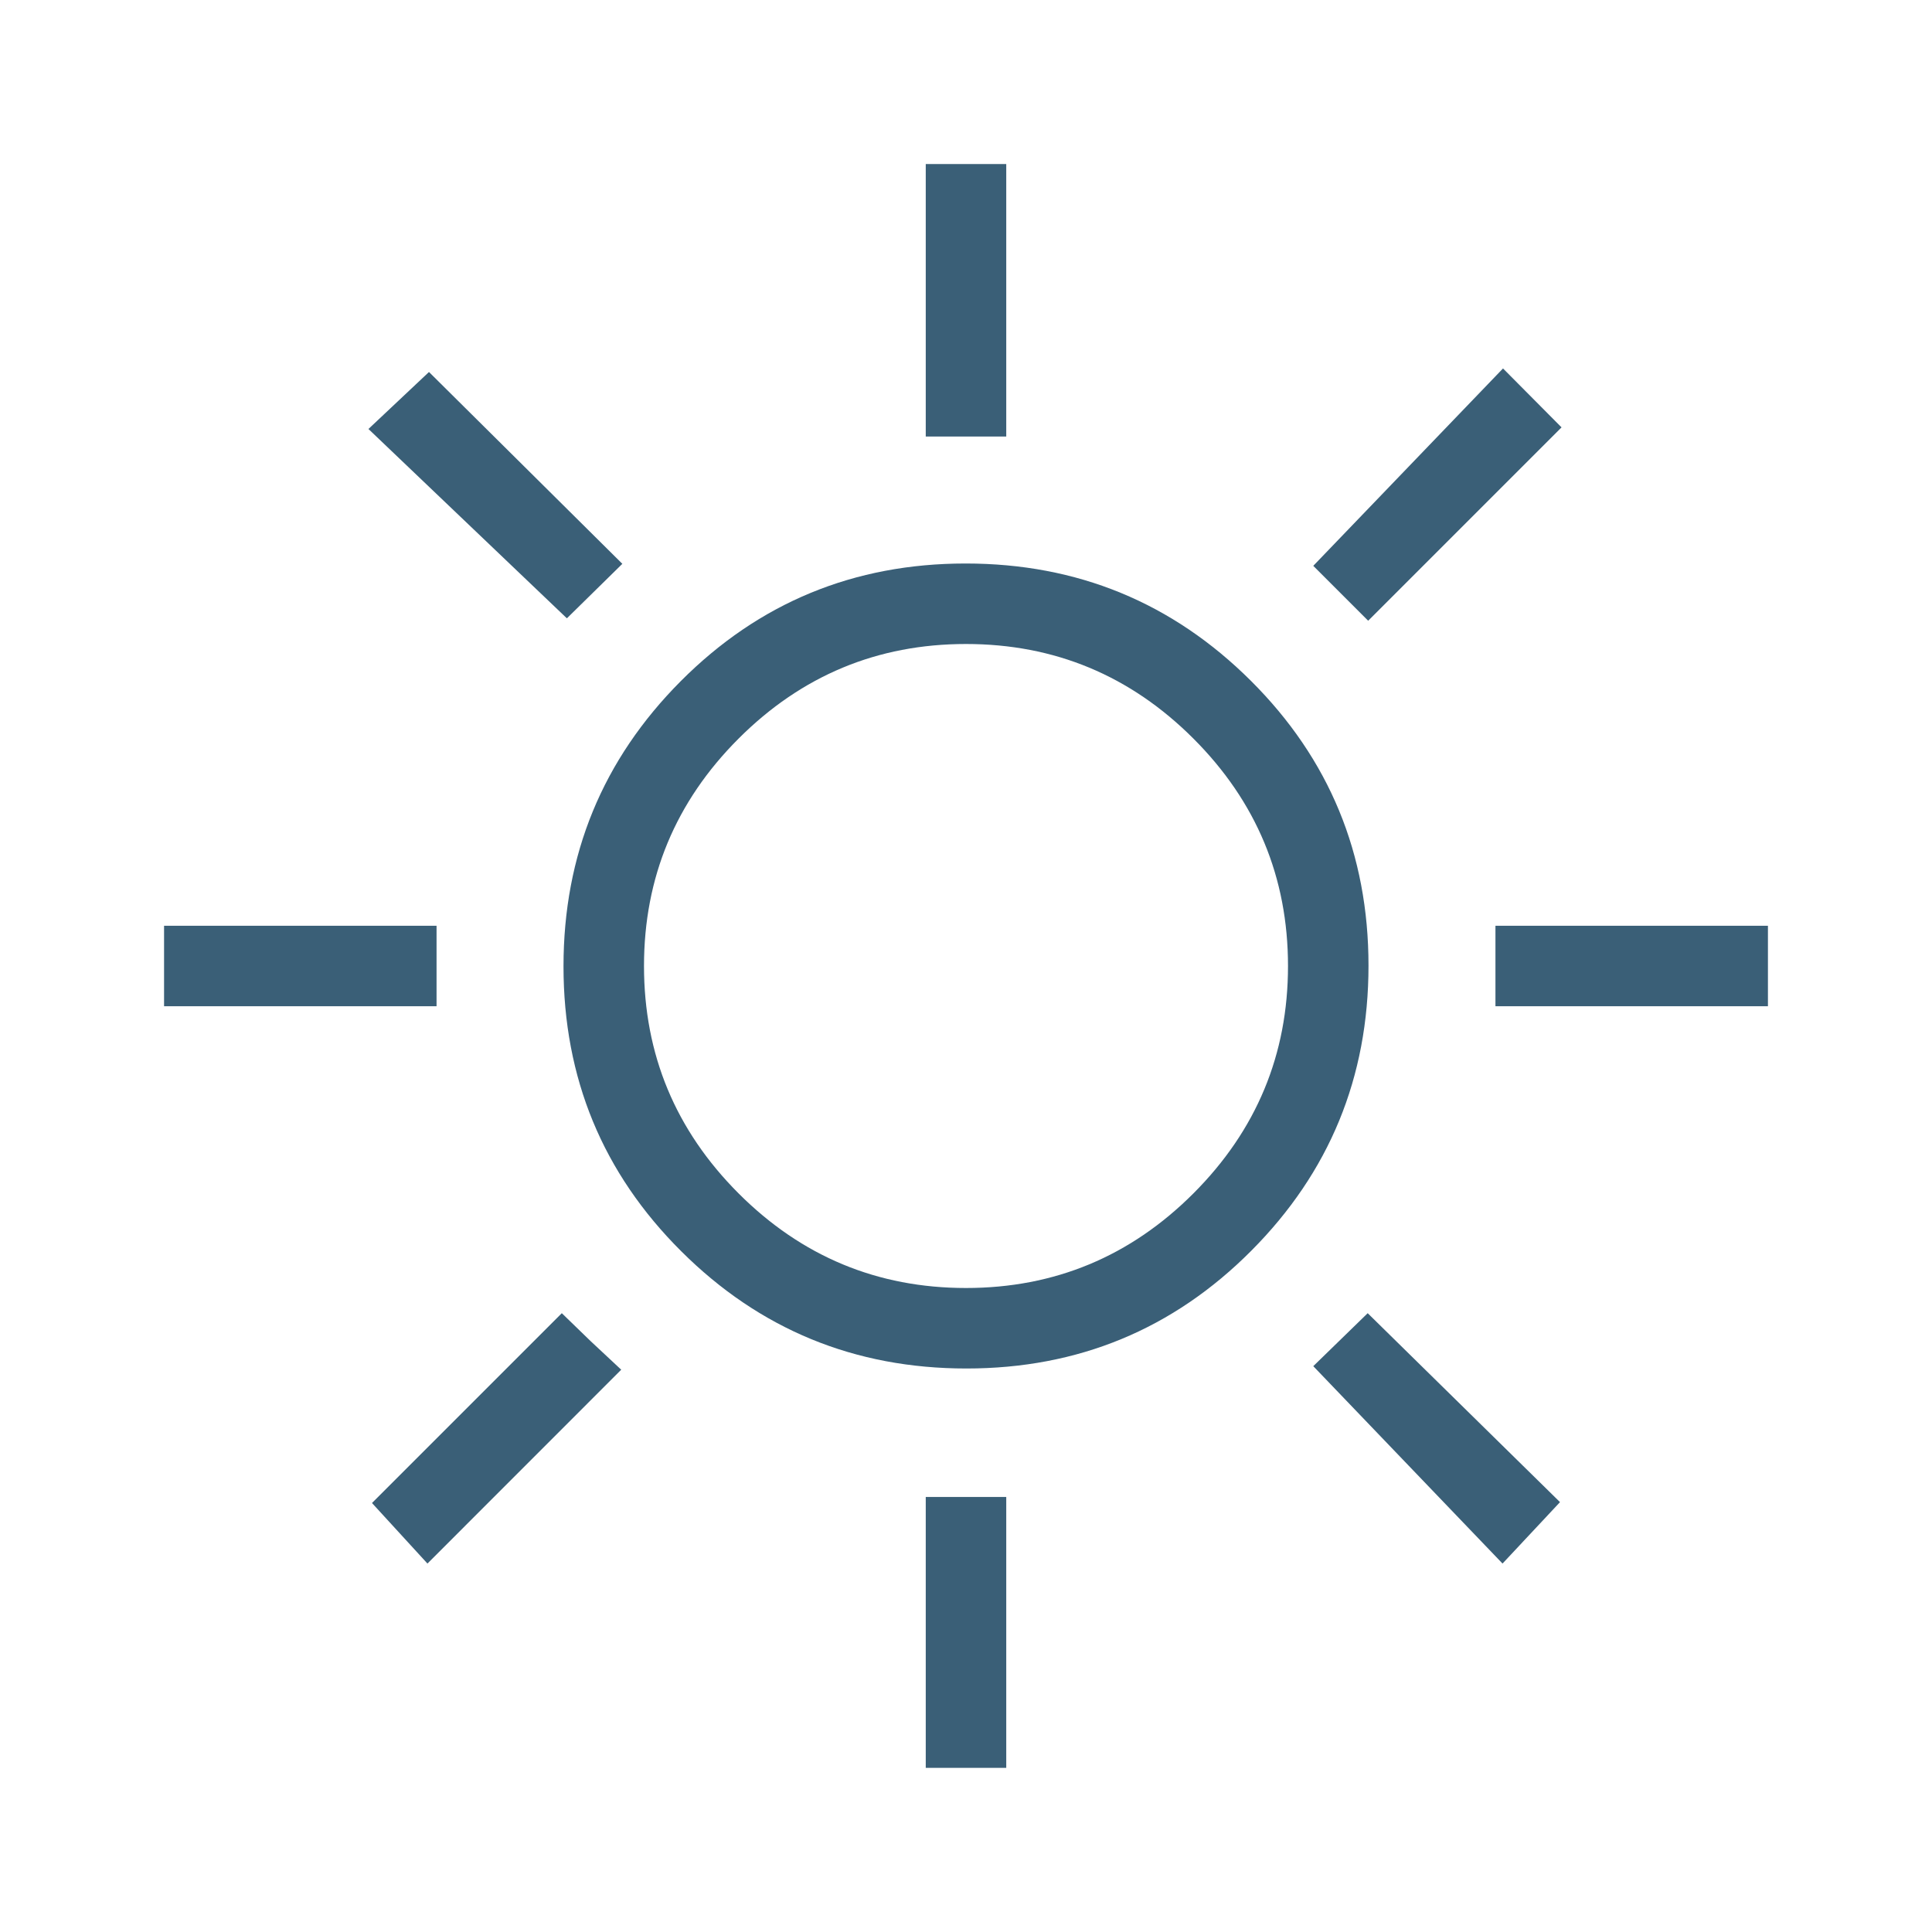<svg width="24" height="24" viewBox="0 0 24 24" fill="none" xmlns="http://www.w3.org/2000/svg">
<mask id="mask0_513_4544" style="mask-type:alpha" maskUnits="userSpaceOnUse" x="0" y="0" width="24" height="24">
<rect width="24" height="24" fill="#D9D9D9"/>
</mask>
<g mask="url(#mask0_513_4544)">
<path d="M11.5 5.423V2.038H12.5V5.423H11.5ZM16.996 7.711L16.314 7.029L18.671 4.577L19.398 5.309L16.996 7.711ZM18.577 12.5V11.5H21.962V12.5H18.577ZM11.5 21.961V18.596H12.5V21.961H11.5ZM7.042 7.681L4.577 5.329L5.329 4.621L7.731 7.004L7.042 7.681ZM18.665 19.423L16.314 16.971L16.99 16.313L19.379 18.66L18.665 19.423ZM2.038 12.5V11.5H5.423V12.5H2.038ZM5.31 19.423L4.621 18.671L6.979 16.313L7.338 16.661L7.717 17.015L5.31 19.423ZM12.005 17C10.617 17 9.436 16.514 8.462 15.543C7.487 14.572 7 13.392 7 12.004C7 10.617 7.486 9.436 8.457 8.461C9.428 7.487 10.608 7 11.995 7C13.383 7 14.564 7.486 15.539 8.457C16.513 9.428 17 10.608 17 11.995C17 13.383 16.514 14.564 15.543 15.538C14.572 16.513 13.392 17 12.005 17ZM12 16C13.1 16 14.042 15.608 14.825 14.825C15.608 14.041 16 13.1 16 12C16 10.9 15.608 9.958 14.825 9.175C14.042 8.392 13.1 8 12 8C10.9 8 9.958 8.392 9.175 9.175C8.392 9.958 8 10.9 8 12C8 13.1 8.392 14.041 9.175 14.825C9.958 15.608 10.9 16 12 16Z" fill="#3A5F77"/>
</g>
</svg>
